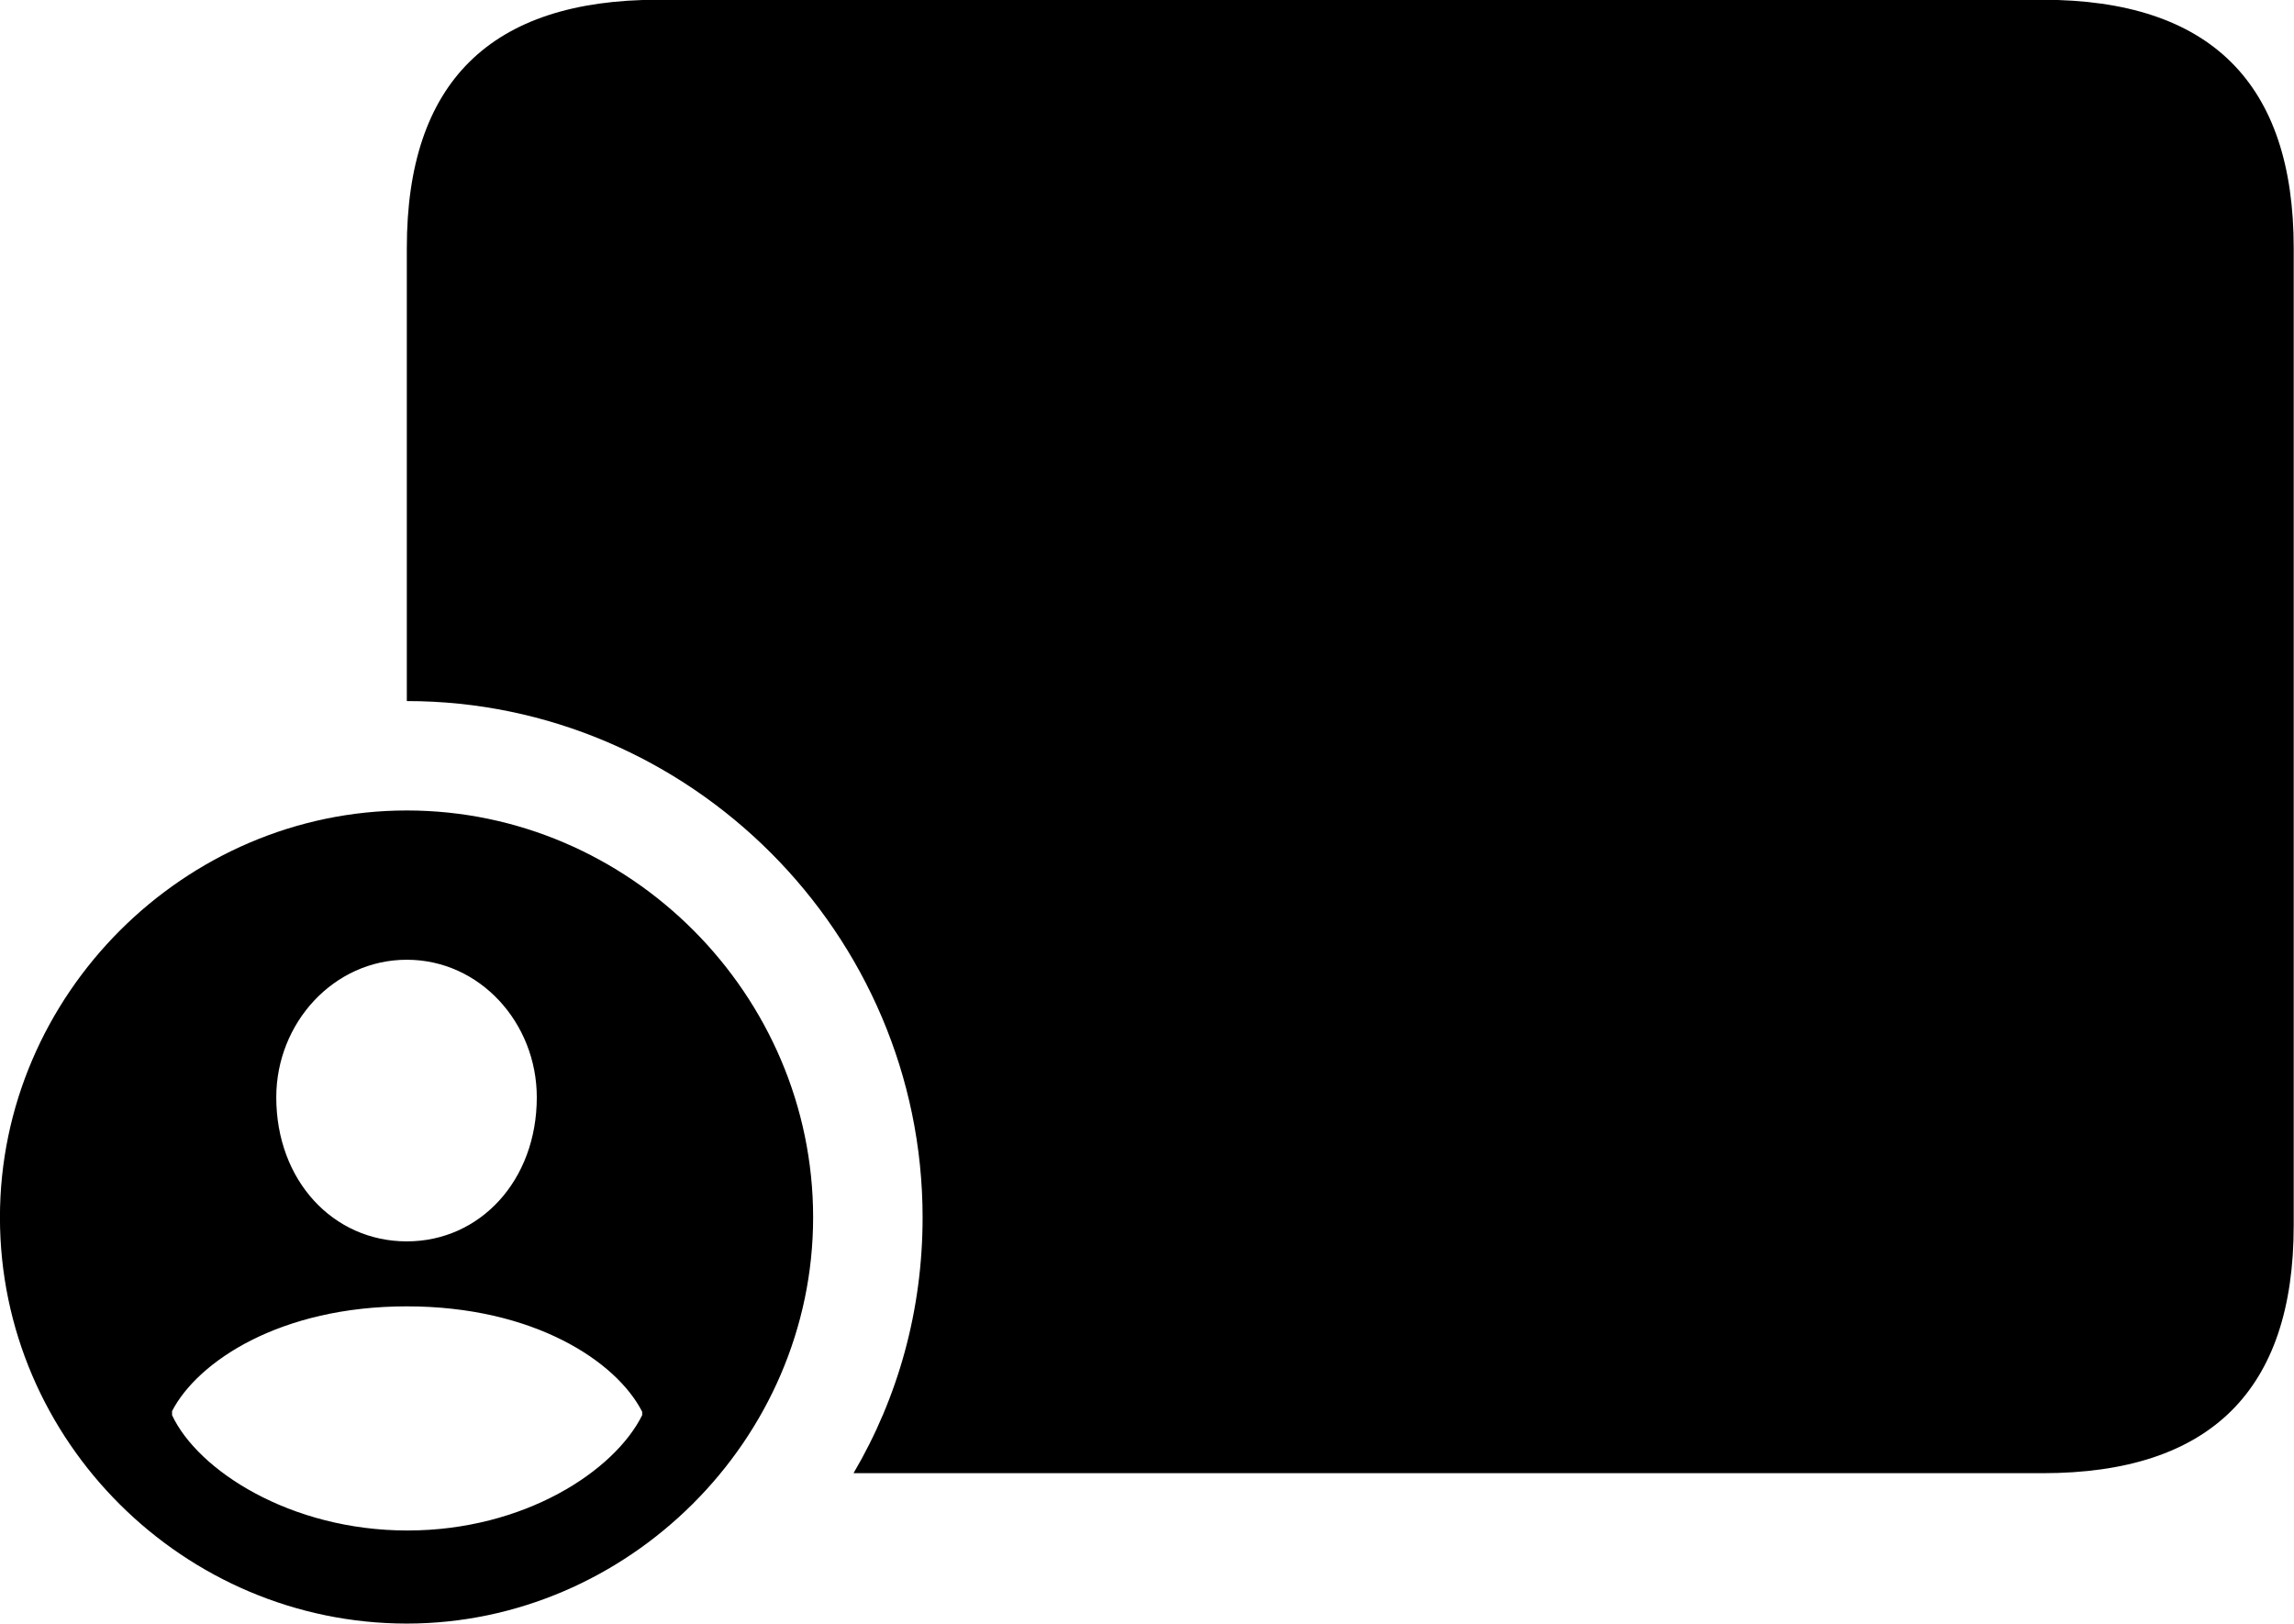 <svg viewBox="0 0 39.184 27.74" xmlns="http://www.w3.org/2000/svg"><path d="M14.579 25.166H34.889C37.759 25.166 39.179 23.745 39.179 20.936V4.236C39.179 1.425 37.759 -0.004 34.889 -0.004H11.239C8.379 -0.004 6.949 1.405 6.949 4.236V11.976C11.789 11.976 15.759 15.956 15.759 20.796C15.759 22.386 15.339 23.875 14.579 25.166ZM6.949 27.735C10.719 27.735 13.889 24.596 13.889 20.796C13.889 16.995 10.759 13.845 6.949 13.845C3.149 13.845 -0.001 16.995 -0.001 20.796C-0.001 24.625 3.149 27.735 6.949 27.735ZM6.949 21.206C5.689 21.206 4.719 20.166 4.719 18.745C4.719 17.476 5.699 16.395 6.949 16.395C8.199 16.395 9.169 17.476 9.169 18.745C9.169 20.166 8.199 21.206 6.949 21.206ZM6.959 26.145C4.959 26.145 3.379 25.116 2.939 24.175V24.105C3.379 23.256 4.789 22.316 6.949 22.316C9.119 22.316 10.529 23.256 10.969 24.116V24.175C10.499 25.125 8.959 26.145 6.959 26.145Z" /></svg>